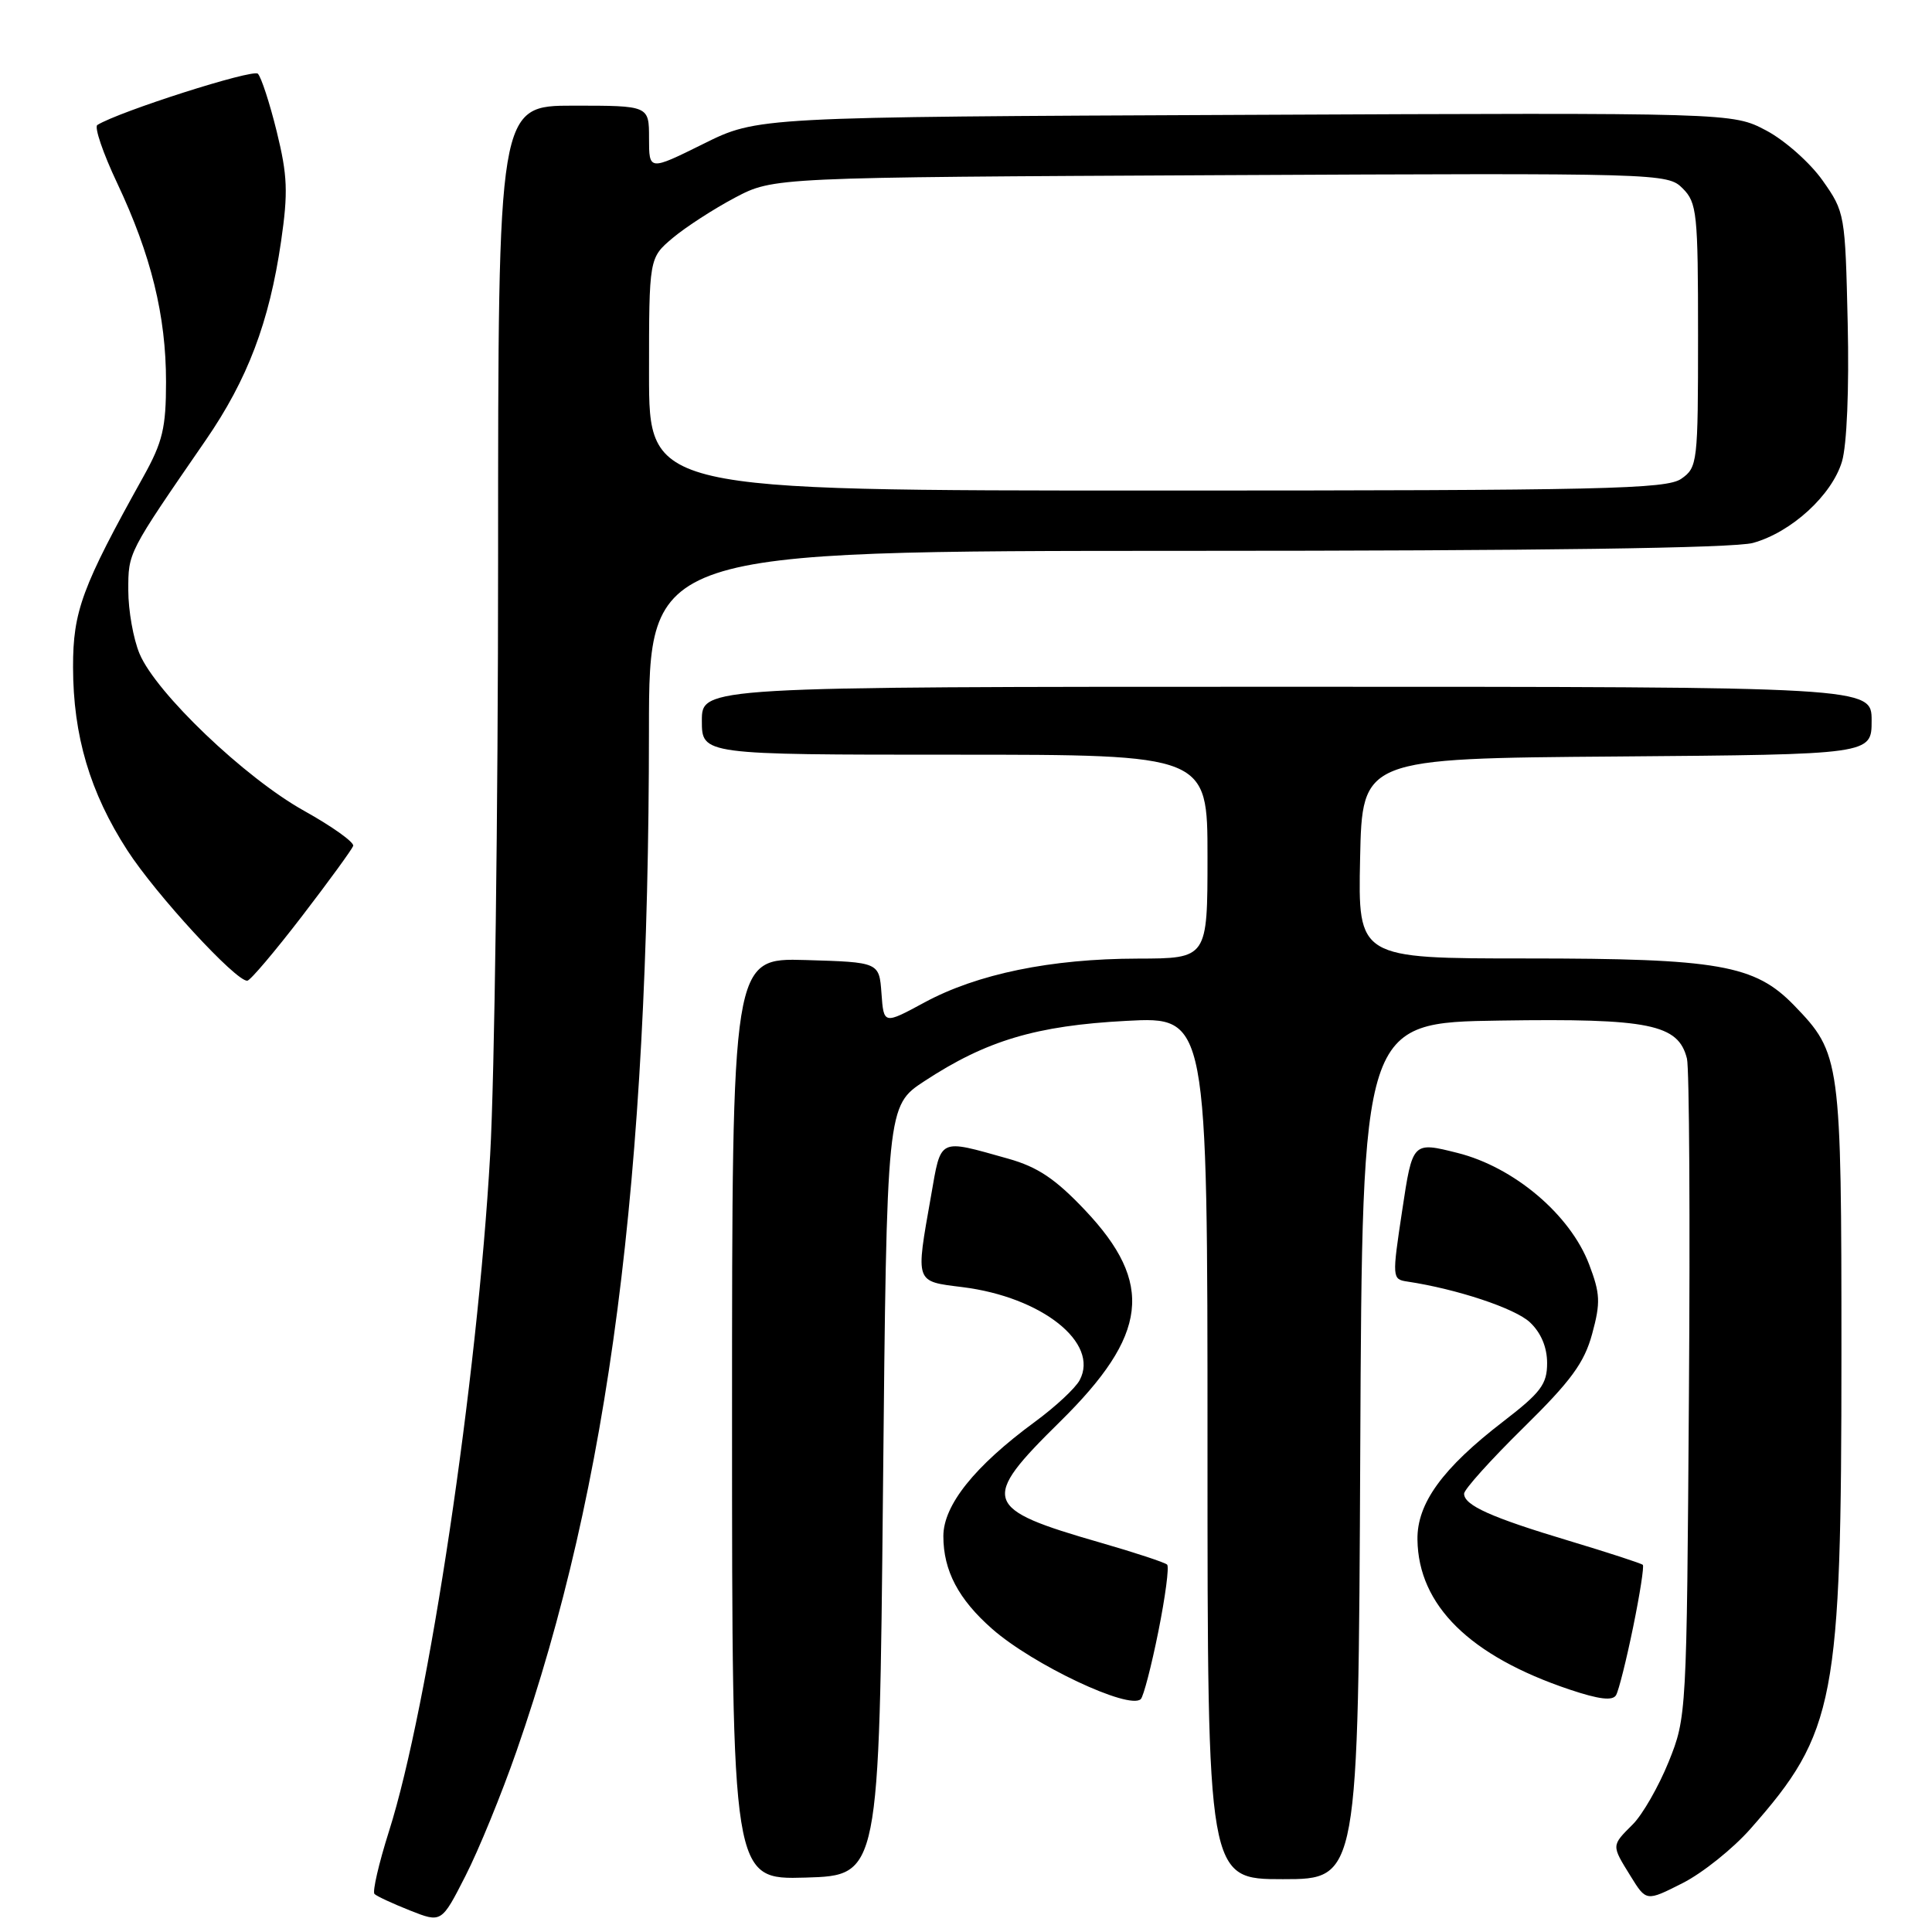<?xml version="1.0" encoding="UTF-8" standalone="no"?>
<!DOCTYPE svg PUBLIC "-//W3C//DTD SVG 1.1//EN" "http://www.w3.org/Graphics/SVG/1.1/DTD/svg11.dtd" >
<svg xmlns="http://www.w3.org/2000/svg" xmlns:xlink="http://www.w3.org/1999/xlink" version="1.1" viewBox="0 0 256 256">
 <g >
 <path fill="currentColor"
d=" M 68.45 232.01 C 80.73 196.73 85.97 156.34 85.99 96.75 C 86.00 73.00 86.00 73.00 157.25 72.99 C 203.88 72.99 229.81 72.63 232.28 71.94 C 237.37 70.53 242.73 65.62 244.07 61.16 C 244.72 58.98 245.03 51.56 244.83 42.83 C 244.50 28.38 244.46 28.10 241.50 23.91 C 239.85 21.57 236.49 18.59 234.03 17.29 C 229.56 14.93 229.56 14.93 164.96 15.22 C 100.37 15.50 100.37 15.50 93.19 19.07 C 86.00 22.63 86.00 22.63 86.00 18.32 C 86.00 14.00 86.00 14.00 76.00 14.00 C 66.00 14.00 66.00 14.00 66.00 74.25 C 66.00 107.39 65.53 142.82 64.95 153.00 C 63.27 182.78 56.79 226.15 51.54 242.66 C 50.19 246.92 49.33 250.66 49.62 250.96 C 49.92 251.26 52.04 252.24 54.33 253.15 C 58.50 254.80 58.50 254.80 61.67 248.58 C 63.42 245.16 66.47 237.70 68.45 232.01 Z  M 231.97 242.30 C 243.21 229.55 244.00 225.40 244.00 179.40 C 244.00 140.32 243.90 139.60 237.73 133.22 C 232.52 127.84 227.71 127.00 202.29 127.00 C 179.94 127.00 179.94 127.00 180.22 113.75 C 180.50 100.50 180.50 100.50 214.25 100.24 C 248.00 99.97 248.00 99.97 248.00 95.49 C 248.00 91.00 248.00 91.00 170.50 91.00 C 93.00 91.00 93.00 91.00 93.00 95.50 C 93.00 100.00 93.00 100.00 126.50 100.00 C 160.00 100.00 160.00 100.00 160.00 113.50 C 160.00 127.00 160.00 127.00 150.75 127.02 C 139.24 127.04 129.48 129.05 122.48 132.84 C 117.10 135.75 117.10 135.75 116.80 131.63 C 116.50 127.50 116.50 127.50 106.75 127.21 C 97.00 126.93 97.00 126.93 97.00 188.00 C 97.00 249.07 97.00 249.07 106.75 248.79 C 116.50 248.50 116.50 248.50 117.00 197.51 C 117.50 146.53 117.50 146.53 122.50 143.25 C 130.70 137.87 137.30 135.90 149.25 135.27 C 160.00 134.70 160.00 134.70 160.00 191.85 C 160.00 249.00 160.00 249.00 169.99 249.00 C 179.98 249.00 179.98 249.00 180.24 192.25 C 180.50 135.50 180.50 135.50 198.76 135.23 C 218.57 134.93 222.39 135.71 223.53 140.27 C 223.84 141.50 223.96 161.62 223.79 185.00 C 223.50 227.17 223.48 227.55 221.11 233.44 C 219.79 236.70 217.65 240.44 216.36 241.73 C 213.50 244.59 213.50 244.46 216.07 248.61 C 218.14 251.96 218.14 251.96 222.94 249.53 C 225.59 248.19 229.65 244.94 231.97 242.30 Z  M 153.49 216.17 C 154.41 211.58 154.94 207.60 154.65 207.32 C 154.37 207.04 150.40 205.73 145.82 204.41 C 130.18 199.91 129.83 198.84 140.45 188.39 C 152.15 176.87 152.96 170.07 143.77 160.35 C 139.84 156.20 137.50 154.63 133.59 153.53 C 124.25 150.91 124.73 150.68 123.36 158.50 C 121.31 170.10 121.20 169.76 127.53 170.55 C 138.05 171.86 145.71 177.94 143.06 182.88 C 142.50 183.94 139.83 186.42 137.13 188.40 C 129.15 194.26 125.00 199.44 125.00 203.55 C 125.00 208.12 127.00 211.92 131.48 215.85 C 136.89 220.60 149.63 226.61 151.16 225.14 C 151.52 224.79 152.57 220.75 153.49 216.17 Z  M 216.40 215.59 C 217.29 211.25 217.87 207.53 217.68 207.35 C 217.49 207.16 213.10 205.73 207.92 204.17 C 197.58 201.07 194.00 199.46 194.00 197.92 C 194.00 197.36 197.53 193.44 201.84 189.20 C 208.16 182.99 209.93 180.58 210.97 176.74 C 212.10 172.60 212.04 171.41 210.56 167.52 C 208.05 160.94 200.62 154.65 193.13 152.77 C 187.17 151.27 187.17 151.27 185.80 160.38 C 184.45 169.31 184.46 169.51 186.46 169.81 C 193.01 170.79 200.75 173.36 202.72 175.21 C 204.19 176.59 205.00 178.51 205.00 180.62 C 205.00 183.42 204.17 184.52 199.18 188.36 C 191.13 194.55 187.75 199.21 187.82 204.01 C 187.94 212.72 194.76 219.44 208.00 223.88 C 211.88 225.18 213.69 225.40 214.14 224.61 C 214.49 224.00 215.51 219.94 216.40 215.59 Z  M 40.00 121.42 C 43.58 116.76 46.63 112.56 46.80 112.09 C 46.96 111.61 44.03 109.52 40.30 107.44 C 32.45 103.07 20.66 91.81 18.49 86.62 C 17.67 84.67 17.00 80.89 17.00 78.23 C 17.00 73.16 16.89 73.38 27.25 58.34 C 32.81 50.27 35.68 42.69 37.24 32.01 C 38.19 25.48 38.10 23.26 36.67 17.44 C 35.74 13.66 34.61 10.21 34.17 9.77 C 33.51 9.11 15.79 14.77 12.90 16.56 C 12.47 16.83 13.65 20.30 15.53 24.27 C 20.03 33.81 22.00 41.83 22.00 50.60 C 22.00 56.70 21.55 58.57 19.01 63.14 C 10.86 77.77 9.67 80.99 9.68 88.40 C 9.69 97.49 11.93 105.03 16.87 112.67 C 20.65 118.52 31.27 130.06 32.77 129.95 C 33.17 129.92 36.42 126.08 40.00 121.42 Z  M 86.00 49.59 C 86.00 34.18 86.00 34.18 89.14 31.53 C 90.87 30.08 94.58 27.68 97.39 26.19 C 102.50 23.50 102.50 23.50 161.71 23.21 C 220.15 22.93 220.95 22.95 222.96 24.96 C 224.86 26.86 225.00 28.23 225.00 44.44 C 225.00 61.34 224.93 61.94 222.78 63.44 C 220.82 64.81 212.55 65.00 153.28 65.00 C 86.00 65.00 86.00 65.00 86.00 49.59 Z "/>
</g>
</svg>